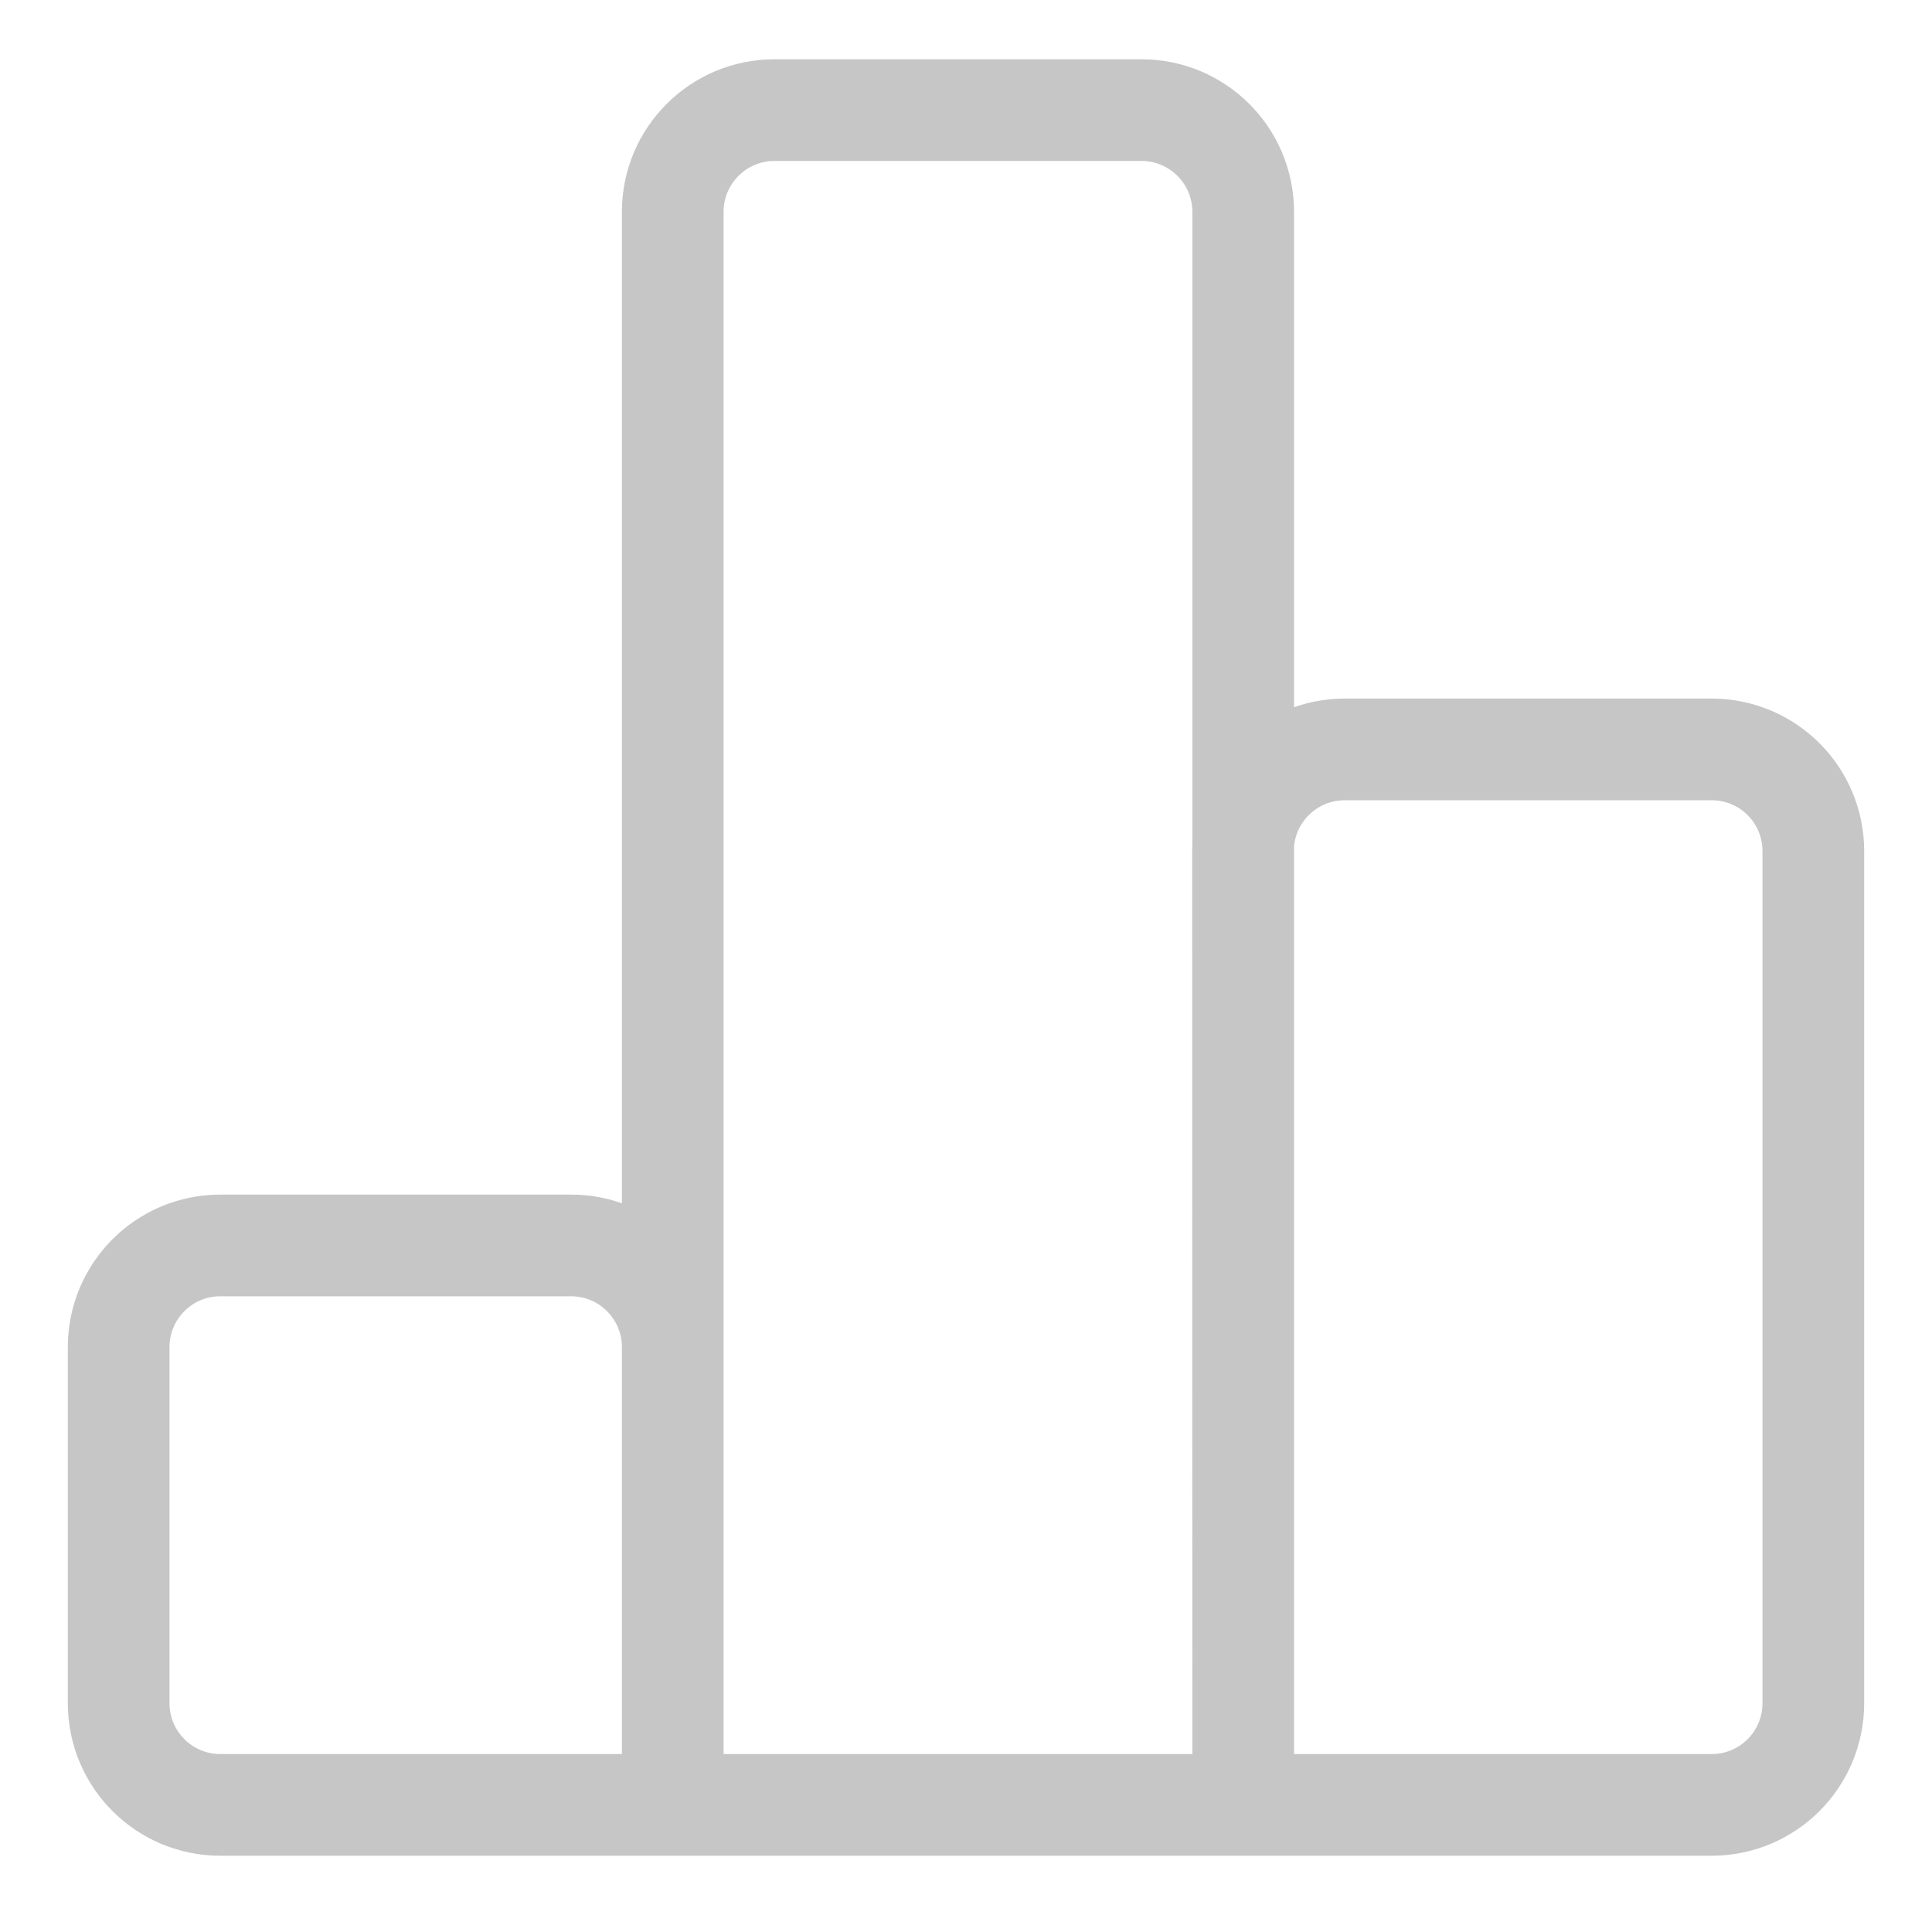 <svg width="19" height="19" viewBox="0 0 19 19" fill="none" xmlns="http://www.w3.org/2000/svg">
<path d="M12.226 17.75V2.083C12.226 1.531 11.778 1.083 11.226 1.083H7.616C7.064 1.083 6.616 1.531 6.616 2.083V17.75M12.226 17.75L12.224 8.37C12.224 7.818 12.672 7.37 13.224 7.37H16.833C17.386 7.37 17.833 7.818 17.833 8.37V16.75C17.833 17.302 17.386 17.75 16.833 17.75H12.226ZM12.226 17.75H6.616M6.616 17.75V13.248C6.616 12.696 6.168 12.248 5.616 12.248H2.167C1.614 12.248 1.167 12.696 1.167 13.248V16.75C1.167 17.302 1.614 17.75 2.167 17.75H6.616Z" stroke="#828282" stroke-opacity="0.45" stroke-linecap="round" stroke-linejoin="round"/>
</svg>
